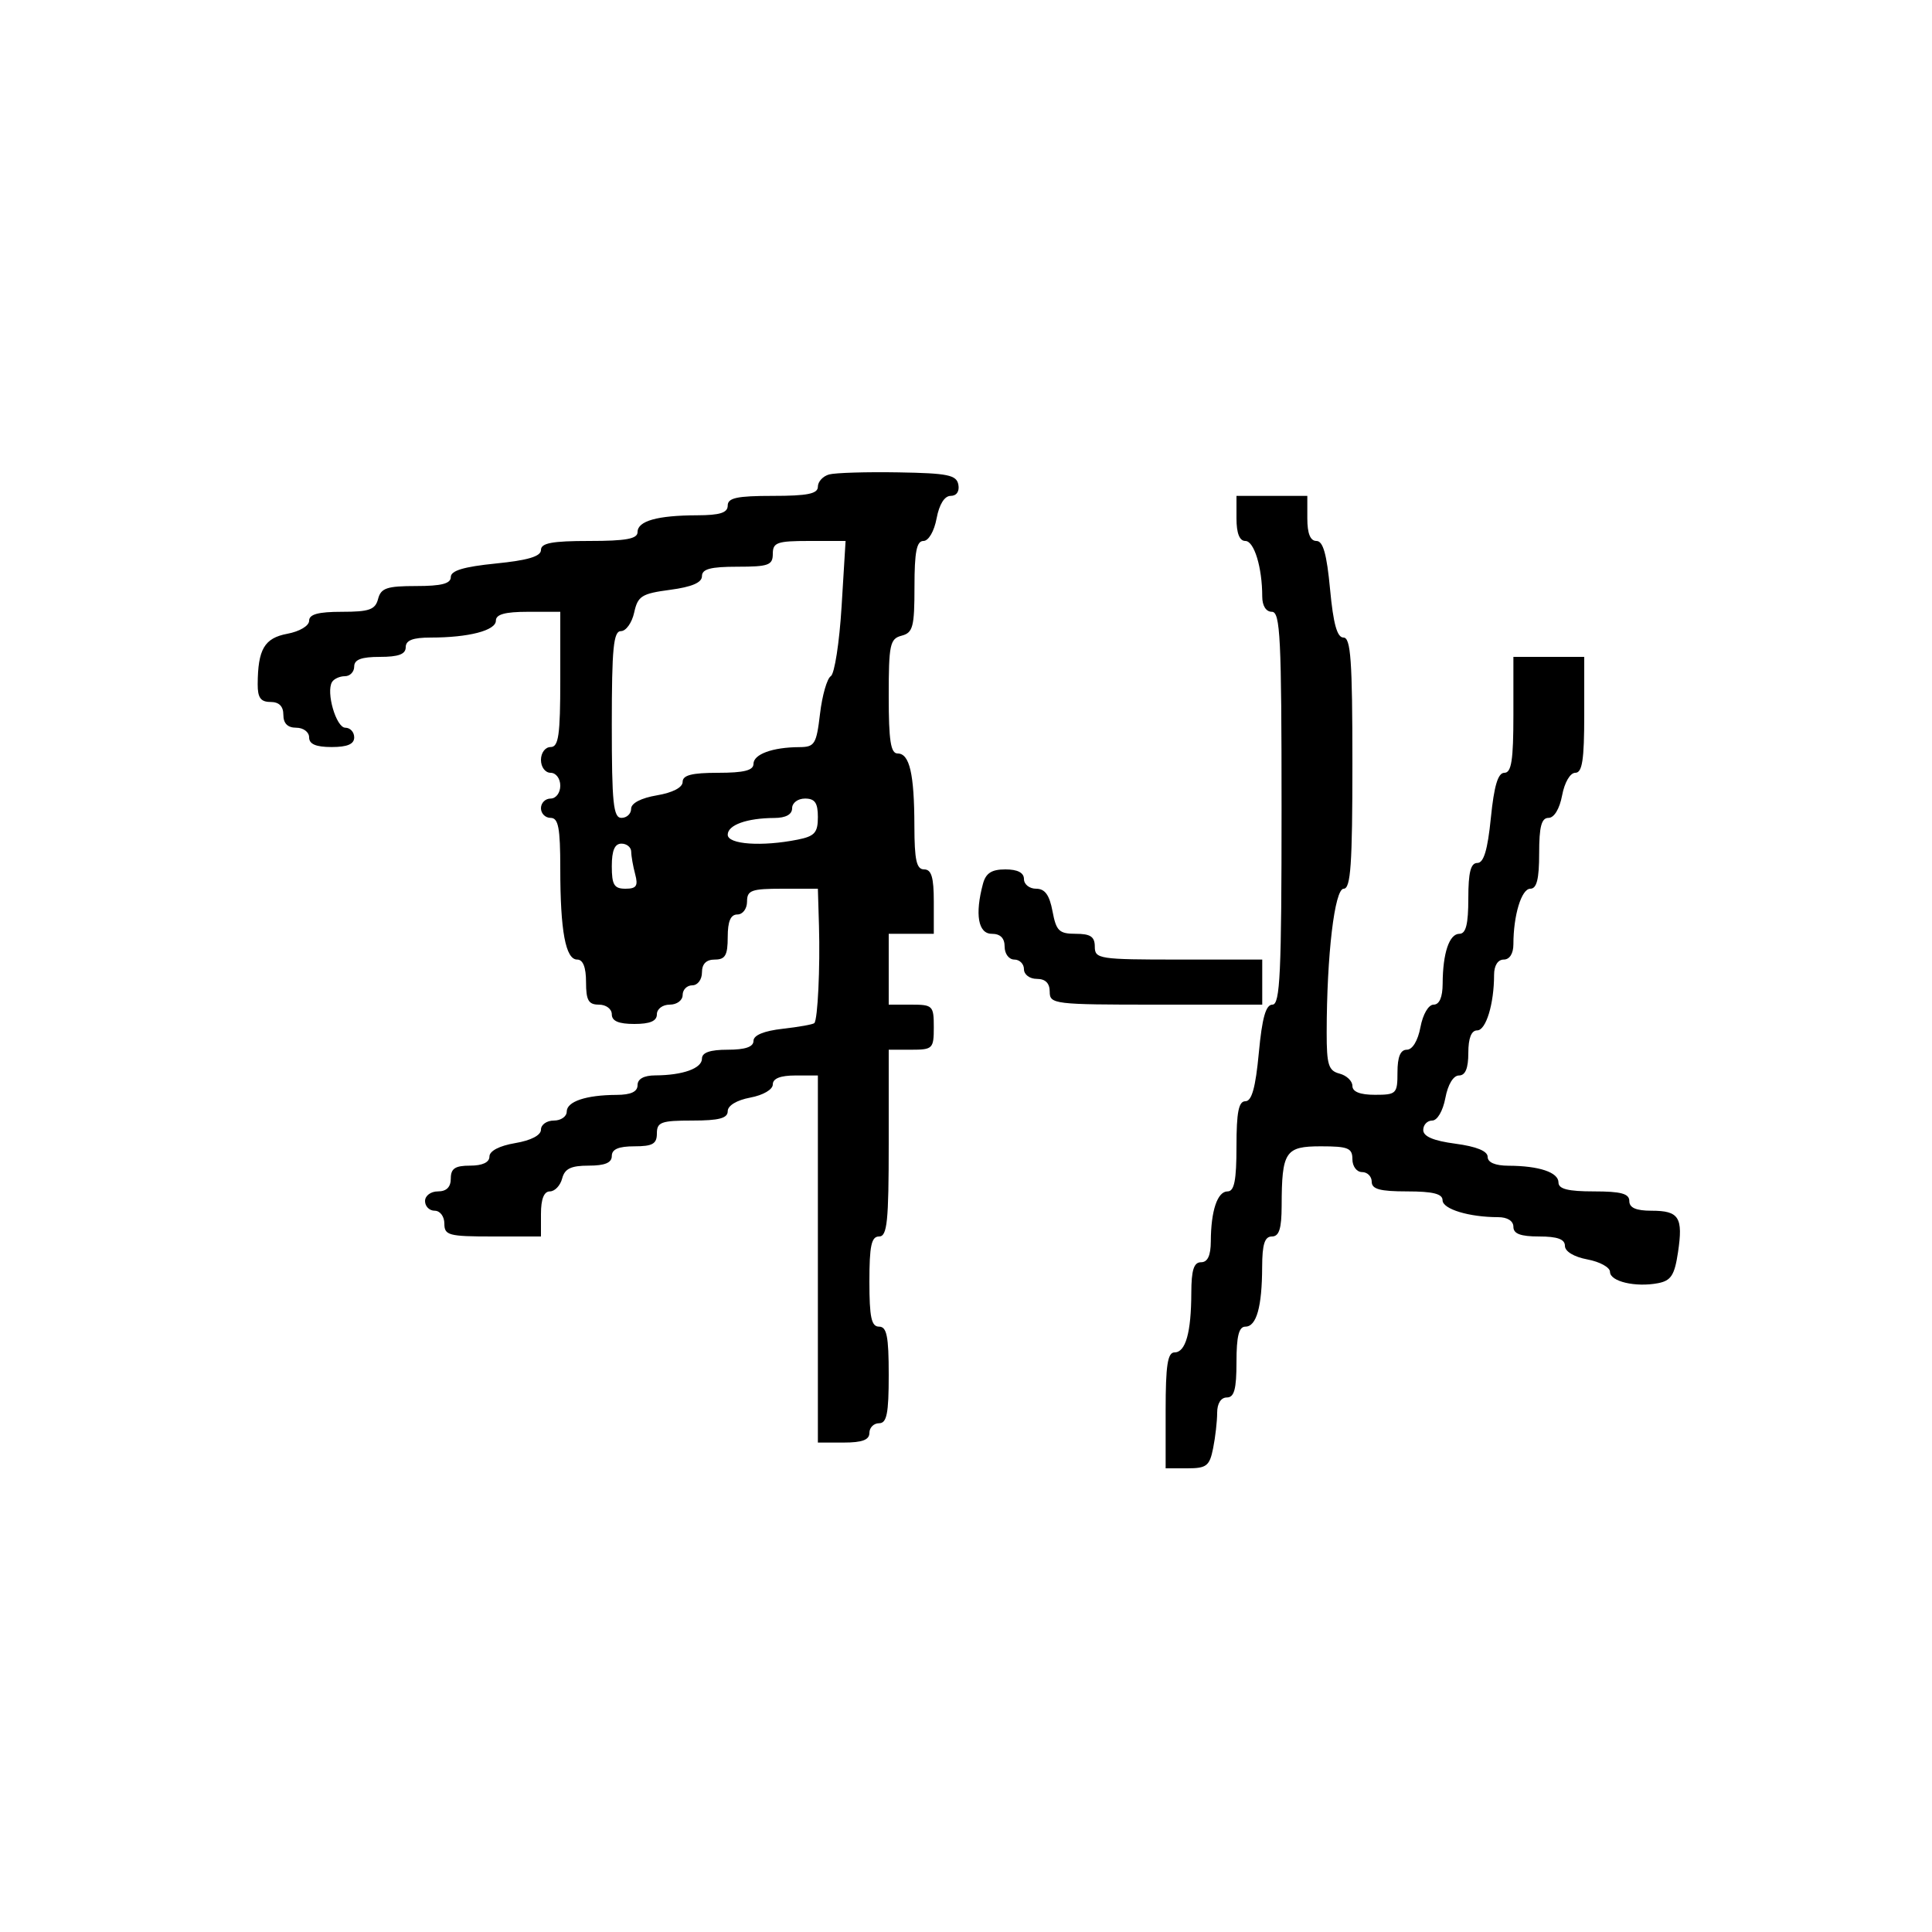 <svg xmlns="http://www.w3.org/2000/svg" width="300" height="300" viewBox="0 0 300 300" version="1.1">
  <defs/>
  <path d="M128.75,73.672 C129.713,73.411 134.545,73.265 139.489,73.349 C147.183,73.478 148.525,73.752 148.812,75.25 C149.013,76.299 148.535,77 147.619,77 C146.664,77 145.844,78.314 145.434,80.5 C145.058,82.505 144.184,84 143.389,84 C142.334,84 142,85.708 142,91.094 C142,97.346 141.763,98.249 140,98.71 C138.189,99.184 138,100.074 138,108.117 C138,115.013 138.309,117 139.383,117 C141.241,117 141.97,120.152 141.986,128.25 C141.997,133.577 142.316,135 143.5,135 C144.633,135 145,136.222 145,140 L145,145 L138,145 L138,156 L141.5,156 C144.833,156 145,156.167 145,159.5 C145,162.833 144.833,163 141.5,163 L138,163 L138,177.5 C138,189.722 137.764,192 136.5,192 C135.31,192 135,193.444 135,199 C135,204.556 135.31,206 136.5,206 C137.7,206 138,207.5 138,213.5 C138,219.5 137.7,221 136.5,221 C135.675,221 135,221.675 135,222.5 C135,223.583 133.889,224 131,224 L127,224 L127,167 L123.5,167 C121.18,167 120,167.468 120,168.389 C120,169.184 118.505,170.058 116.5,170.434 C114.405,170.827 113,171.675 113,172.545 C113,173.642 111.646,174 107.5,174 C102.667,174 102,174.242 102,176 C102,177.619 101.333,178 98.5,178 C96.056,178 95,178.452 95,179.5 C95,180.555 93.934,181 91.406,181 C88.654,181 87.69,181.468 87.29,183 C87.002,184.1 86.144,185 85.383,185 C84.469,185 84,186.187 84,188.5 L84,192 L76.5,192 C69.667,192 69,191.822 69,190 C69,188.889 68.333,188 67.5,188 C66.675,188 66,187.325 66,186.5 C66,185.667 66.889,185 68,185 C69.333,185 70,184.333 70,183 C70,181.444 70.667,181 73,181 C74.917,181 76,180.49 76,179.588 C76,178.72 77.541,177.915 80,177.5 C82.459,177.085 84,176.28 84,175.412 C84,174.635 84.9,174 86,174 C87.1,174 88,173.377 88,172.617 C88,171.041 91,170.034 95.75,170.014 C97.966,170.004 99,169.523 99,168.5 C99,167.534 99.978,166.995 101.75,166.986 C106.032,166.965 109,165.899 109,164.383 C109,163.436 110.261,163 113,163 C115.72,163 117,162.562 117,161.63 C117,160.746 118.614,160.078 121.549,159.747 C124.052,159.465 126.257,159.069 126.45,158.867 C126.978,158.316 127.362,150.251 127.17,143.75 L127,138 L121.5,138 C116.667,138 116,138.242 116,140 C116,141.111 115.333,142 114.5,142 C113.452,142 113,143.056 113,145.5 C113,148.333 112.619,149 111,149 C109.667,149 109,149.667 109,151 C109,152.111 108.333,153 107.5,153 C106.675,153 106,153.675 106,154.5 C106,155.333 105.111,156 104,156 C102.889,156 102,156.667 102,157.5 C102,158.548 100.944,159 98.5,159 C96.056,159 95,158.548 95,157.5 C95,156.667 94.111,156 93,156 C91.381,156 91,155.333 91,152.5 C91,150.197 90.53,149 89.625,149 C87.824,149 87,144.568 87,134.875 C87,128.542 86.706,127 85.5,127 C84.675,127 84,126.325 84,125.5 C84,124.675 84.675,124 85.5,124 C86.333,124 87,123.111 87,122 C87,120.889 86.333,120 85.5,120 C84.667,120 84,119.111 84,118 C84,116.889 84.667,116 85.5,116 C86.738,116 87,114.167 87,105.5 L87,95 L82,95 C78.424,95 77,95.392 77,96.375 C77,97.904 72.772,99 66.875,99 C64.097,99 63,99.425 63,100.5 C63,101.583 61.889,102 59,102 C56.111,102 55,102.417 55,103.5 C55,104.325 54.352,105 53.559,105 C52.766,105 51.868,105.404 51.563,105.897 C50.591,107.47 52.196,113 53.625,113 C54.381,113 55,113.675 55,114.5 C55,115.548 53.944,116 51.5,116 C49.056,116 48,115.548 48,114.5 C48,113.667 47.111,113 46,113 C44.667,113 44,112.333 44,111 C44,109.667 43.333,109 42,109 C40.482,109 40.003,108.338 40.014,106.25 C40.041,100.813 41.057,99.08 44.61,98.413 C46.531,98.053 48,97.175 48,96.389 C48,95.386 49.414,95 53.094,95 C57.346,95 58.274,94.67 58.71,93 C59.152,91.312 60.074,91 64.617,91 C68.562,91 70,90.626 70,89.601 C70,88.604 72.005,88.002 77,87.5 C81.995,86.998 84,86.396 84,85.399 C84,84.325 85.742,84 91.5,84 C97.219,84 99,83.671 99,82.617 C99,80.897 102.077,80.031 108.25,80.014 C111.799,80.003 113,79.621 113,78.5 C113,77.31 114.444,77 120,77 C125.396,77 127,76.673 127,75.573 C127,74.789 127.787,73.933 128.75,73.672 Z M192,80.5 L192,77 L203,77 L203,80.5 C203,82.851 203.465,84 204.415,84 C205.446,84 206.02,86.032 206.532,91.5 C207.036,96.878 207.626,99 208.617,99 C209.747,99 210,102.57 210,118.5 C210,134.216 209.738,138 208.648,138 C207.235,138 206.018,148.292 206.006,160.344 C206.001,165.349 206.287,166.262 208,166.71 C209.1,166.998 210,167.856 210,168.617 C210,169.531 211.187,170 213.5,170 C216.833,170 217,169.833 217,166.5 C217,164.104 217.459,163 218.455,163 C219.325,163 220.173,161.595 220.566,159.5 C220.942,157.495 221.816,156 222.611,156 C223.509,156 224.005,154.85 224.014,152.75 C224.034,148 225.041,145 226.617,145 C227.627,145 228,143.516 228,139.5 C228,135.455 228.37,134 229.399,134 C230.396,134 230.998,131.995 231.5,127 C232.002,122.005 232.604,120 233.601,120 C234.696,120 235,118.043 235,111 L235,102 L246,102 L246,111 C246,118.013 245.693,120 244.611,120 C243.816,120 242.942,121.495 242.566,123.5 C242.173,125.595 241.325,127 240.455,127 C239.358,127 239,128.354 239,132.5 C239,136.5 238.625,138 237.625,138 C236.254,138 235,142.12 235,146.625 C235,148.069 234.412,149 233.5,149 C232.588,149 232,149.931 232,151.375 C232,155.88 230.746,160 229.375,160 C228.47,160 228,161.197 228,163.5 C228,165.896 227.541,167 226.545,167 C225.675,167 224.827,168.405 224.434,170.5 C224.058,172.505 223.184,174 222.389,174 C221.625,174 221,174.66 221,175.466 C221,176.469 222.576,177.14 226,177.594 C229.246,178.025 231,178.739 231,179.629 C231,180.506 232.17,181.005 234.25,181.014 C239,181.034 242,182.041 242,183.617 C242,184.627 243.484,185 247.5,185 C251.722,185 253,185.348 253,186.5 C253,187.543 254.049,188 256.441,188 C260.725,188 261.374,189.019 260.558,194.463 C260.025,198.018 259.474,198.867 257.455,199.253 C253.957,199.922 250,198.989 250,197.495 C250,196.795 248.425,195.927 246.5,195.566 C244.405,195.173 243,194.325 243,193.455 C243,192.424 241.834,192 239,192 C236.111,192 235,191.583 235,190.5 C235,189.588 234.069,189 232.625,189 C228.12,189 224,187.746 224,186.375 C224,185.375 222.5,185 218.5,185 C214.278,185 213,184.652 213,183.5 C213,182.675 212.325,182 211.5,182 C210.667,182 210,181.111 210,180 C210,178.273 209.333,178 205.117,178 C199.563,178 199.038,178.796 199.014,187.25 C199.003,190.799 198.621,192 197.5,192 C196.379,192 195.997,193.201 195.986,196.75 C195.969,202.923 195.103,206 193.383,206 C192.373,206 192,207.484 192,211.5 C192,215.722 191.652,217 190.5,217 C189.588,217 189,217.931 189,219.375 C189,220.681 188.719,223.156 188.375,224.875 C187.823,227.634 187.355,228 184.375,228 L181,228 L181,219 C181,212.004 181.308,210 182.383,210 C184.103,210 184.969,206.923 184.986,200.75 C184.997,197.201 185.379,196 186.5,196 C187.523,196 188.004,194.966 188.014,192.75 C188.034,188 189.041,185 190.617,185 C191.663,185 192,183.293 192,178 C192,172.709 192.337,171 193.383,171 C194.374,171 194.964,168.878 195.468,163.5 C195.98,158.032 196.554,156 197.585,156 C198.774,156 199,151.127 199,125.5 C199,99.056 198.801,95 197.5,95 C196.588,95 196,94.069 196,92.625 C196,88.12 194.746,84 193.375,84 C192.47,84 192,82.803 192,80.5 Z M120,86 C120,87.758 119.333,88 114.5,88 C110.335,88 109,88.356 109,89.466 C109,90.467 107.433,91.139 104.053,91.587 C99.631,92.174 99.038,92.549 98.473,95.122 C98.126,96.705 97.202,98 96.421,98 C95.258,98 95,100.638 95,112.5 C95,124.722 95.236,127 96.5,127 C97.325,127 98,126.365 98,125.588 C98,124.72 99.541,123.915 102,123.5 C104.459,123.085 106,122.28 106,121.412 C106,120.367 107.43,120 111.5,120 C115.516,120 117,119.627 117,118.617 C117,117.118 119.959,116.035 124.111,116.014 C126.507,116.001 126.772,115.576 127.334,110.825 C127.671,107.979 128.423,105.357 129.005,104.997 C129.587,104.637 130.342,99.766 130.682,94.172 L131.302,84 L125.651,84 C120.667,84 120,84.236 120,86 Z M152.63,137.25 C153.079,135.576 153.972,135 156.117,135 C158.013,135 159,135.513 159,136.5 C159,137.325 159.85,138 160.889,138 C162.255,138 162.959,138.967 163.434,141.5 C164.008,144.562 164.46,145 167.045,145 C169.333,145 170,145.451 170,147 C170,148.897 170.667,149 183,149 L196,149 L196,156 L179.5,156 C163.667,156 163,155.919 163,154 C163,152.667 162.333,152 161,152 C159.889,152 159,151.333 159,150.5 C159,149.675 158.325,149 157.5,149 C156.667,149 156,148.111 156,147 C156,145.667 155.333,145 154,145 C151.891,145 151.359,141.992 152.63,137.25 Z M123,125.5 C123,126.466 122.022,127.005 120.25,127.014 C115.968,127.035 113,128.101 113,129.617 C113,131.121 118.299,131.49 123.875,130.375 C126.505,129.849 127,129.295 127,126.875 C127,124.667 126.536,124 125,124 C123.889,124 123,124.667 123,125.5 Z M95,134.5 C95,137.398 95.364,138 97.117,138 C98.824,138 99.117,137.565 98.63,135.75 C98.299,134.512 98.021,132.938 98.014,132.25 C98.006,131.563 97.325,131 96.5,131 C95.452,131 95,132.056 95,134.5 Z"/>
</svg>

